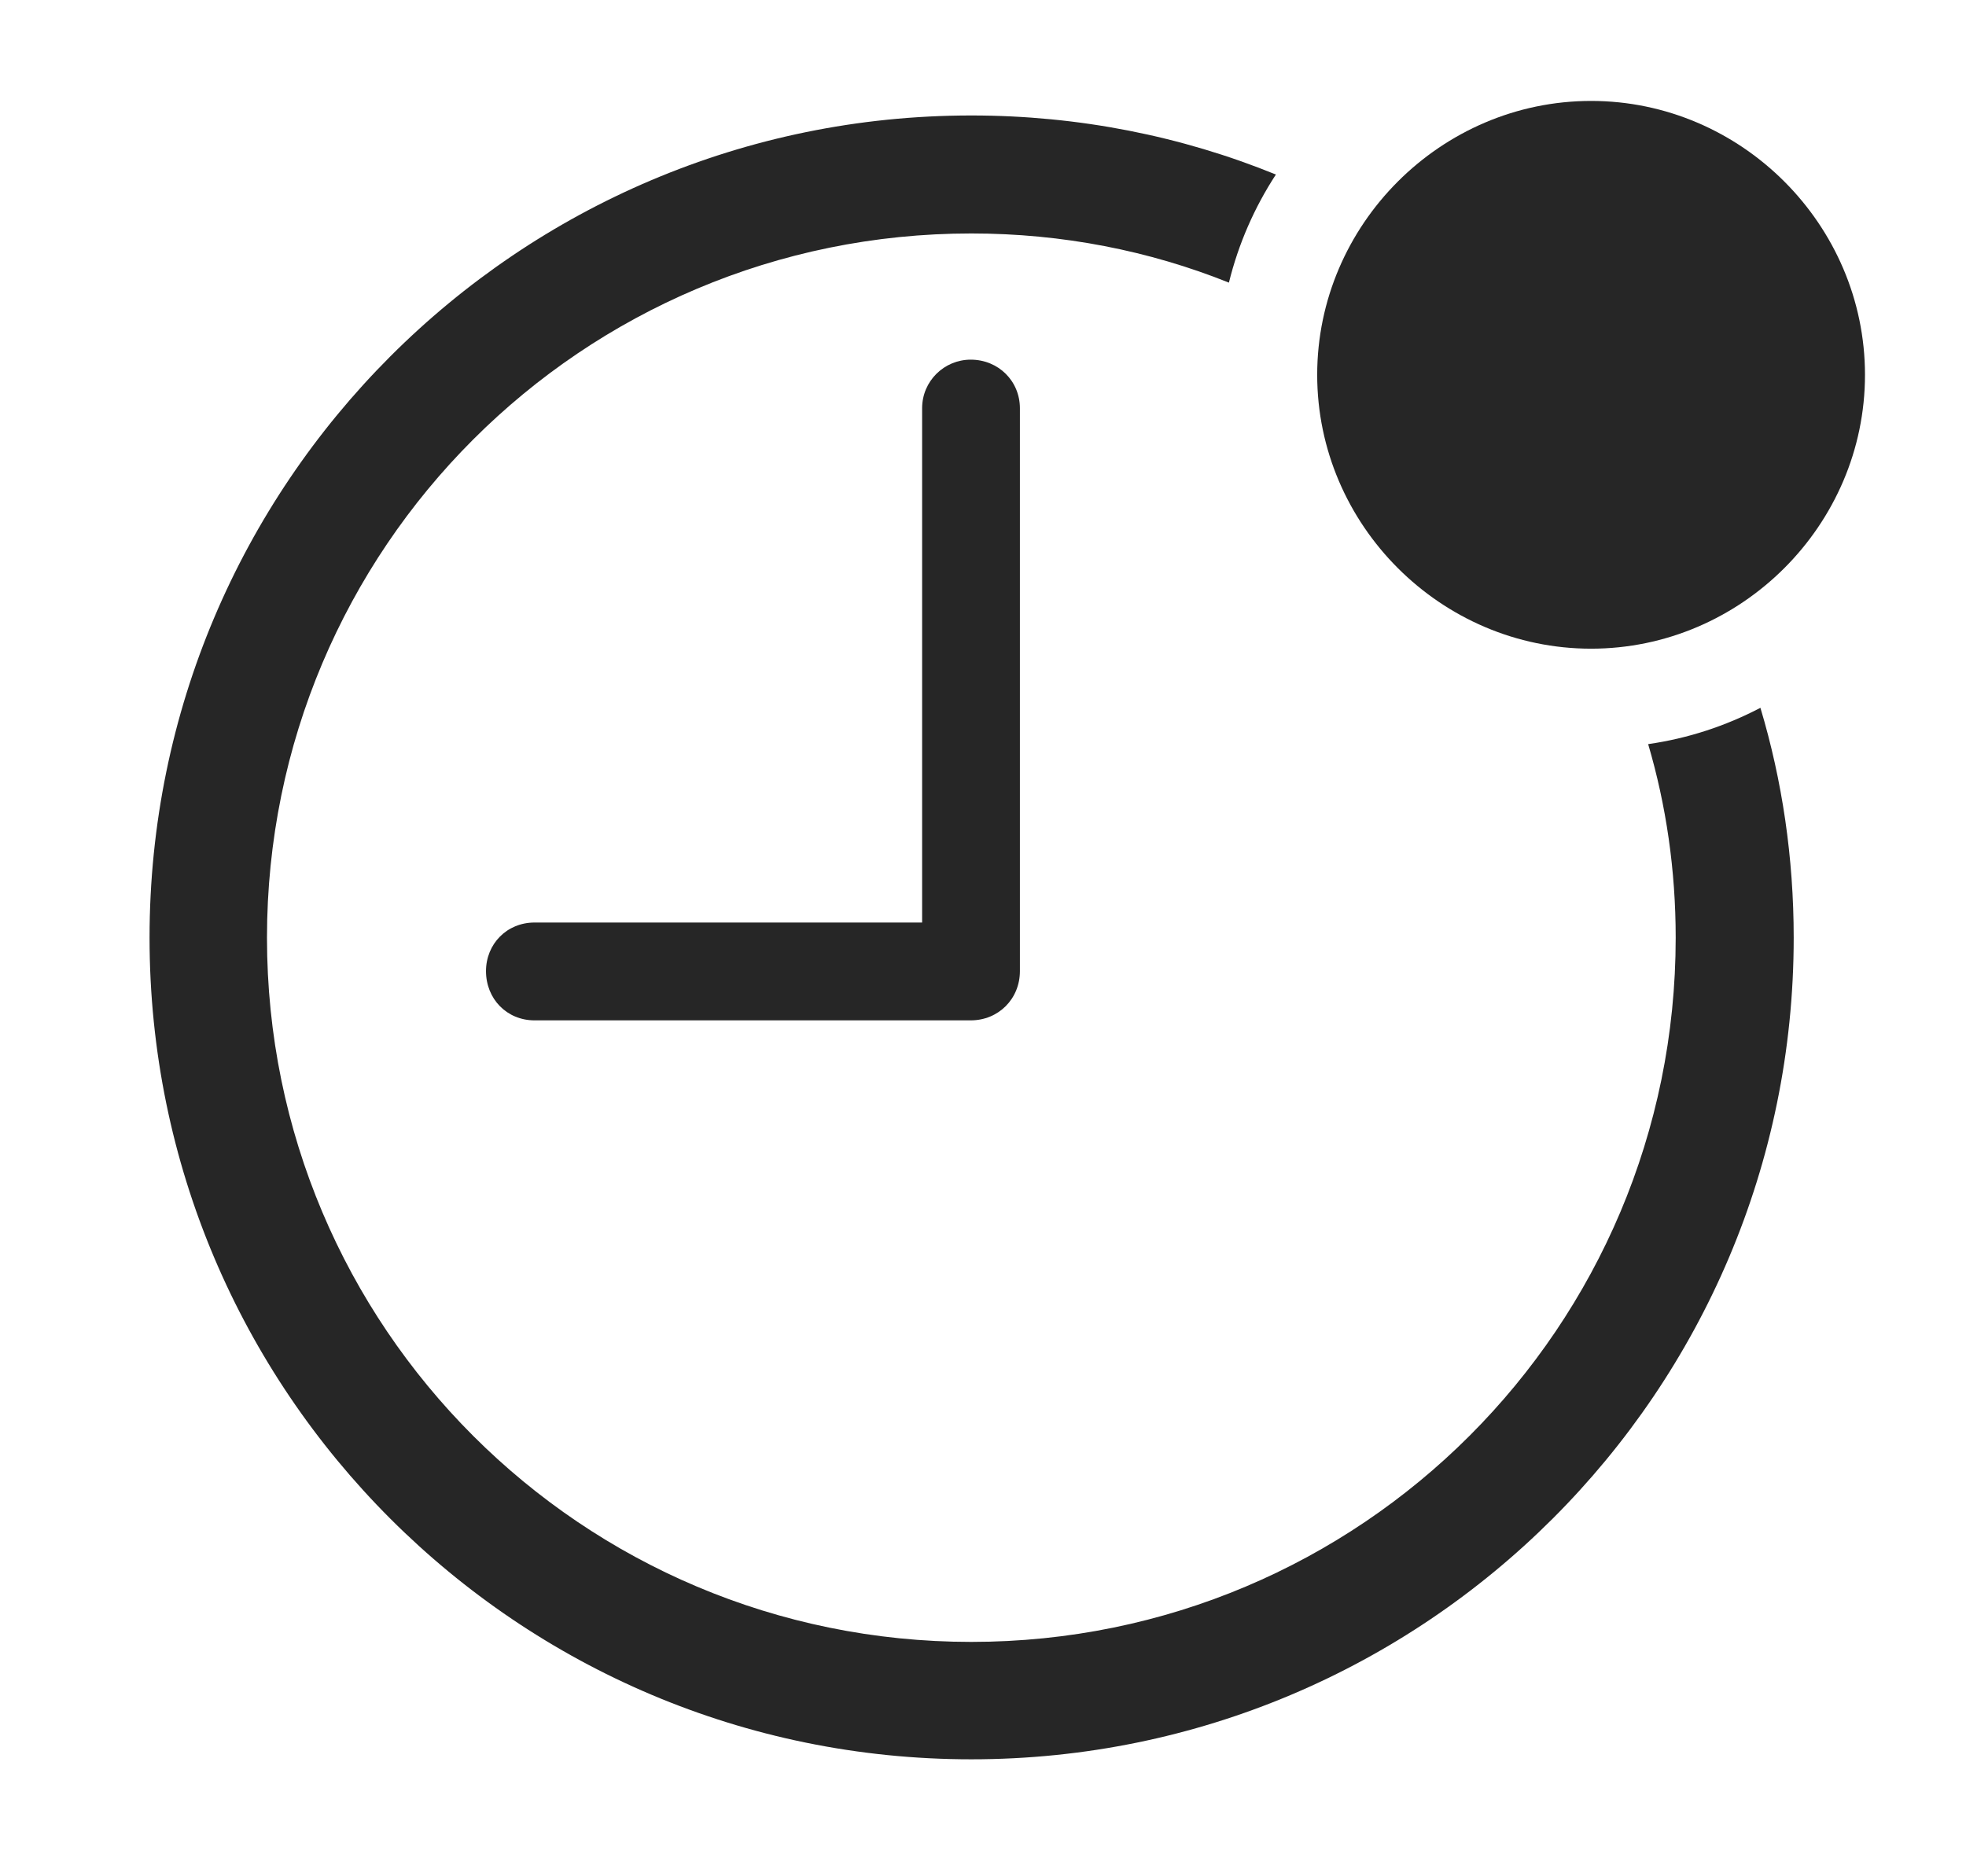 <?xml version="1.0" encoding="UTF-8"?>
<!--Generator: Apple Native CoreSVG 326-->
<!DOCTYPE svg
PUBLIC "-//W3C//DTD SVG 1.1//EN"
       "http://www.w3.org/Graphics/SVG/1.1/DTD/svg11.dtd">
<svg version="1.1" xmlns="http://www.w3.org/2000/svg" xmlns:xlink="http://www.w3.org/1999/xlink" viewBox="0 0 30.42 29.033">
 <g>
  <rect height="29.033" opacity="0" width="30.42" x="0" y="0"/>
  <path d="M19.742 2.701C19.411 3.208 19.163 3.772 19.015 4.374C17.784 3.88 16.438 3.613 15.029 3.613C9.004 3.613 4.131 8.486 4.131 14.512C4.131 20.537 9.004 25.41 15.029 25.41C21.055 25.41 25.928 20.537 25.928 14.512C25.928 13.471 25.782 12.465 25.502 11.516C26.119 11.428 26.704 11.234 27.239 10.954C27.577 12.081 27.754 13.276 27.754 14.512C27.754 21.533 22.051 27.227 15.029 27.227C8.008 27.227 2.314 21.533 2.314 14.512C2.314 7.49 8.008 1.787 15.029 1.787C16.695 1.787 18.287 2.108 19.742 2.701Z" fill="black" fill-opacity="0.85"/>
  <path d="M15.781 6.318L15.781 15.029C15.781 15.459 15.449 15.791 15.02 15.791L8.271 15.791C7.842 15.791 7.52 15.459 7.52 15.029C7.52 14.609 7.842 14.277 8.271 14.277L14.268 14.277L14.268 6.318C14.268 5.898 14.609 5.566 15.02 5.566C15.449 5.566 15.781 5.898 15.781 6.318Z" fill="black" fill-opacity="0.85"/>
  <path d="M24.619 10.039C26.943 10.039 28.857 8.125 28.857 5.801C28.857 3.477 26.943 1.562 24.619 1.562C22.295 1.562 20.381 3.477 20.381 5.801C20.381 8.125 22.295 10.039 24.619 10.039Z" fill="black" fill-opacity="0.85"/>
 </g>
</svg>
